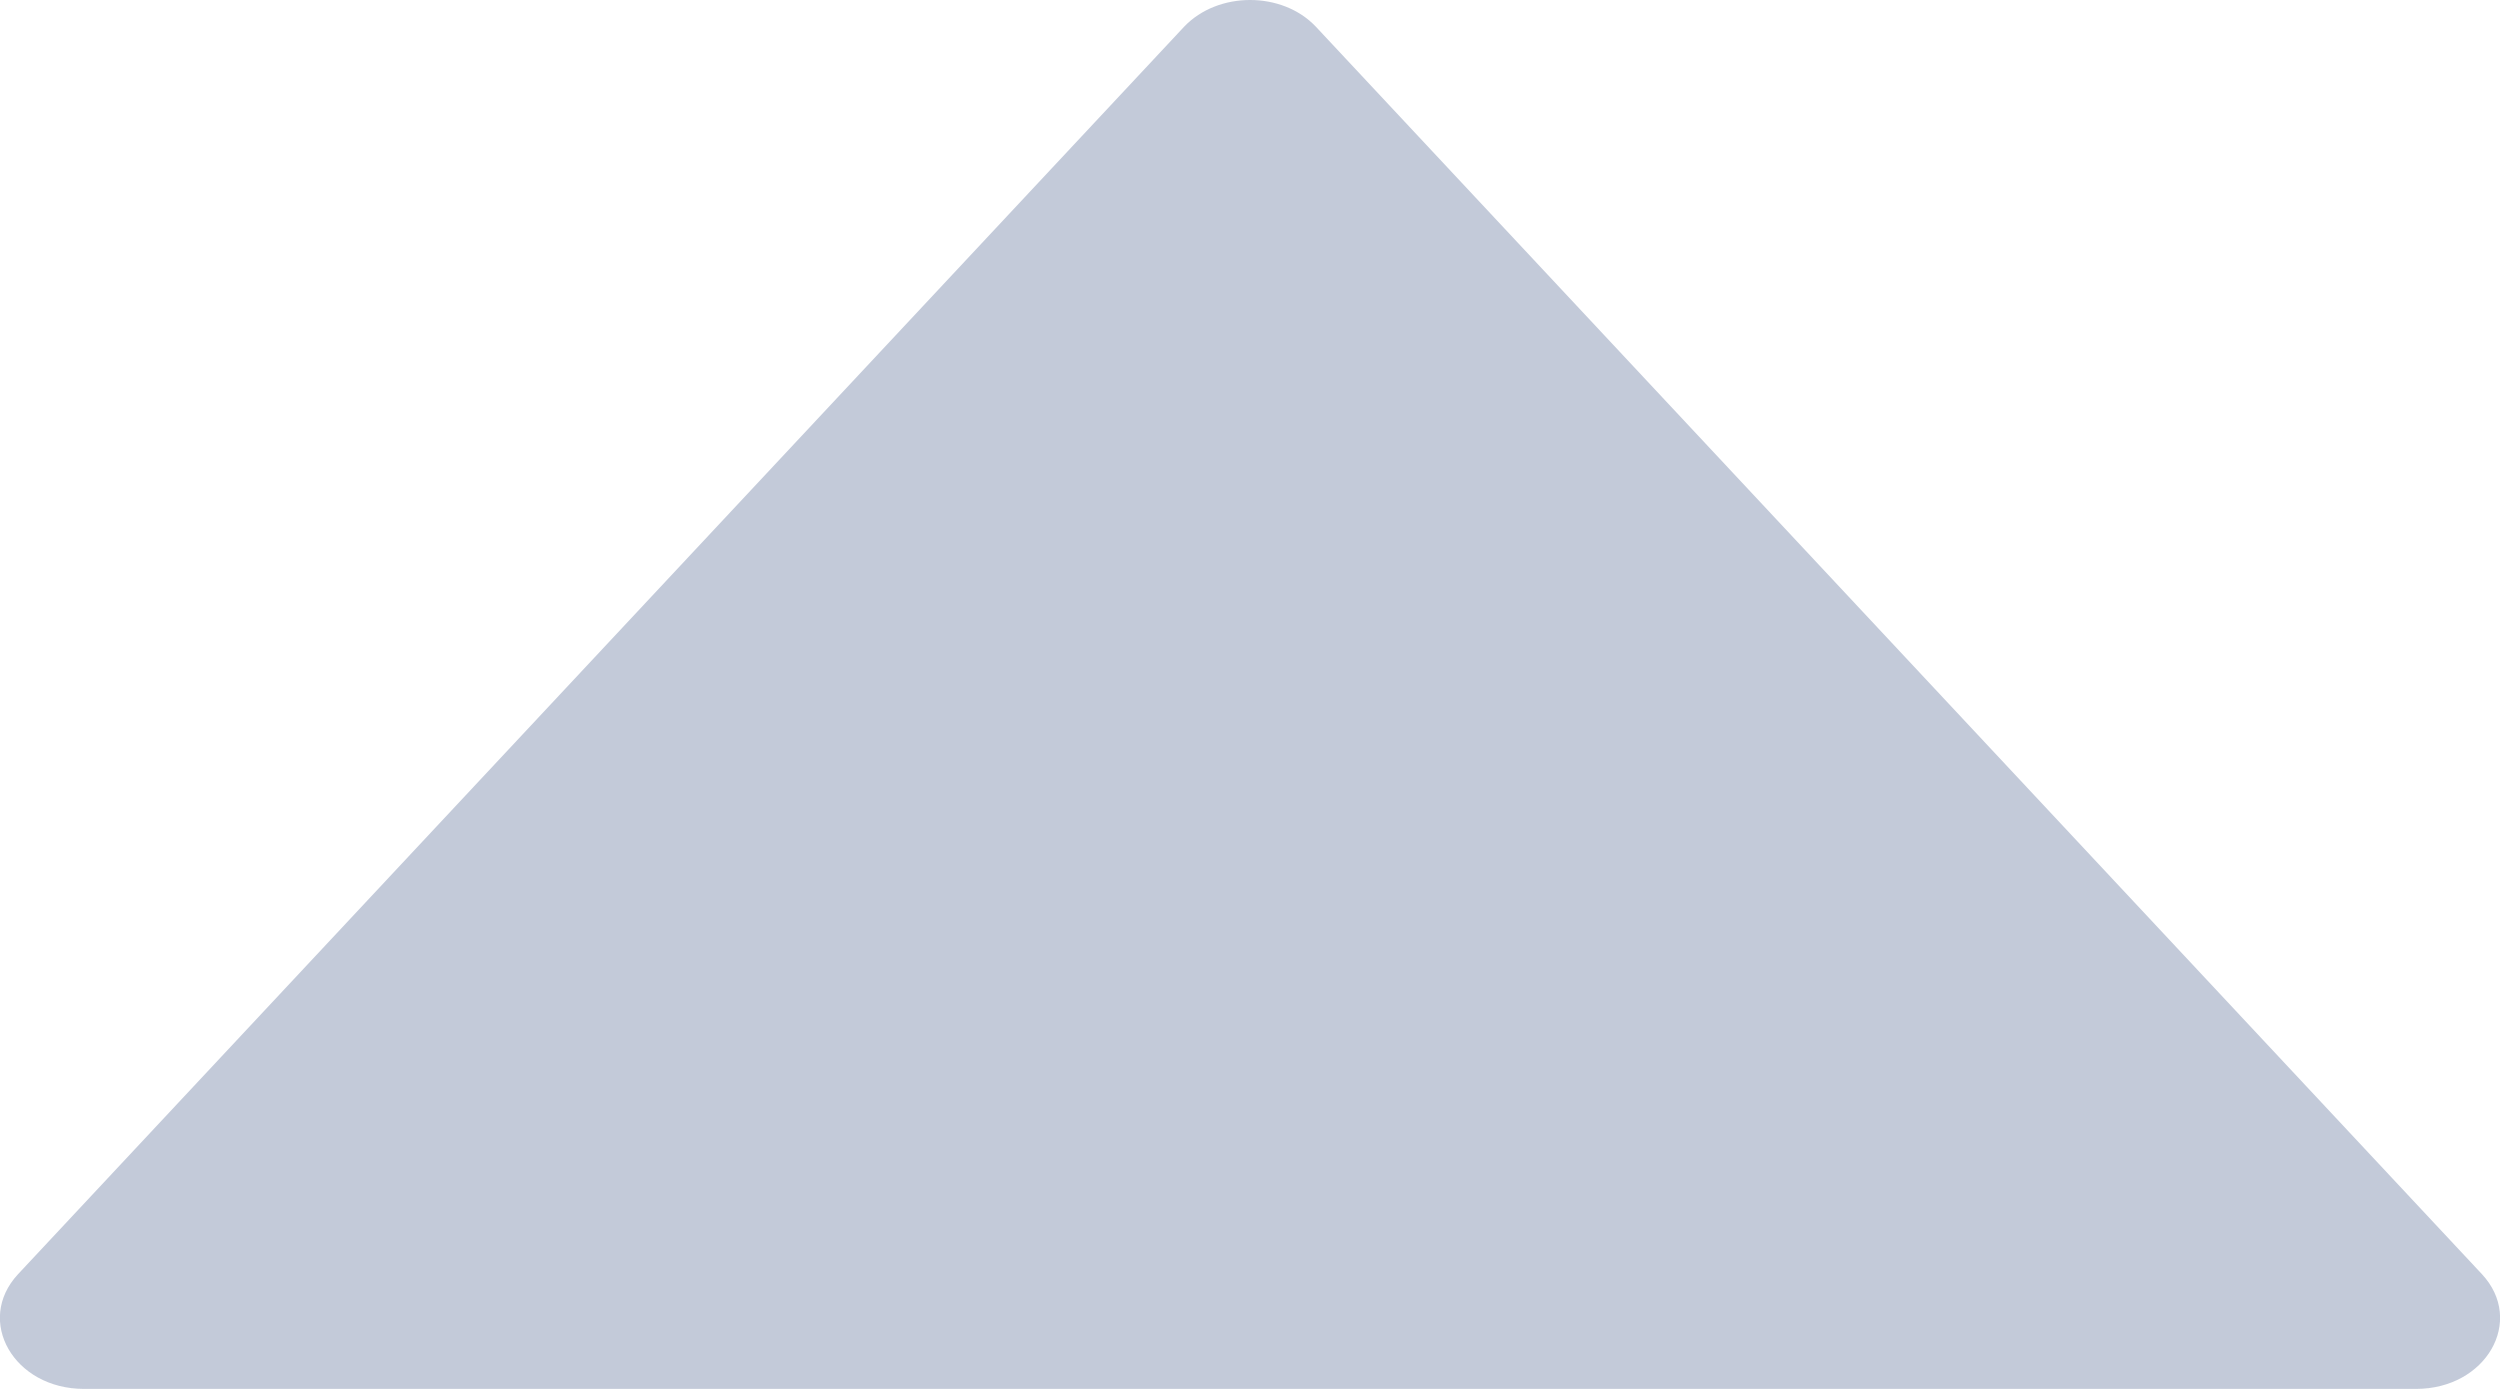 <svg width="9" height="5" viewBox="0 0 9 5" fill="none" xmlns="http://www.w3.org/2000/svg">
<path d="M8.935 4.587L4.737 0.096C4.616 -0.032 4.385 -0.032 4.263 0.096L0.065 4.587C-0.091 4.755 0.05 5 0.302 5H8.698C8.95 5 9.091 4.755 8.935 4.587Z" fill="#C3CAD9"/>
</svg>
